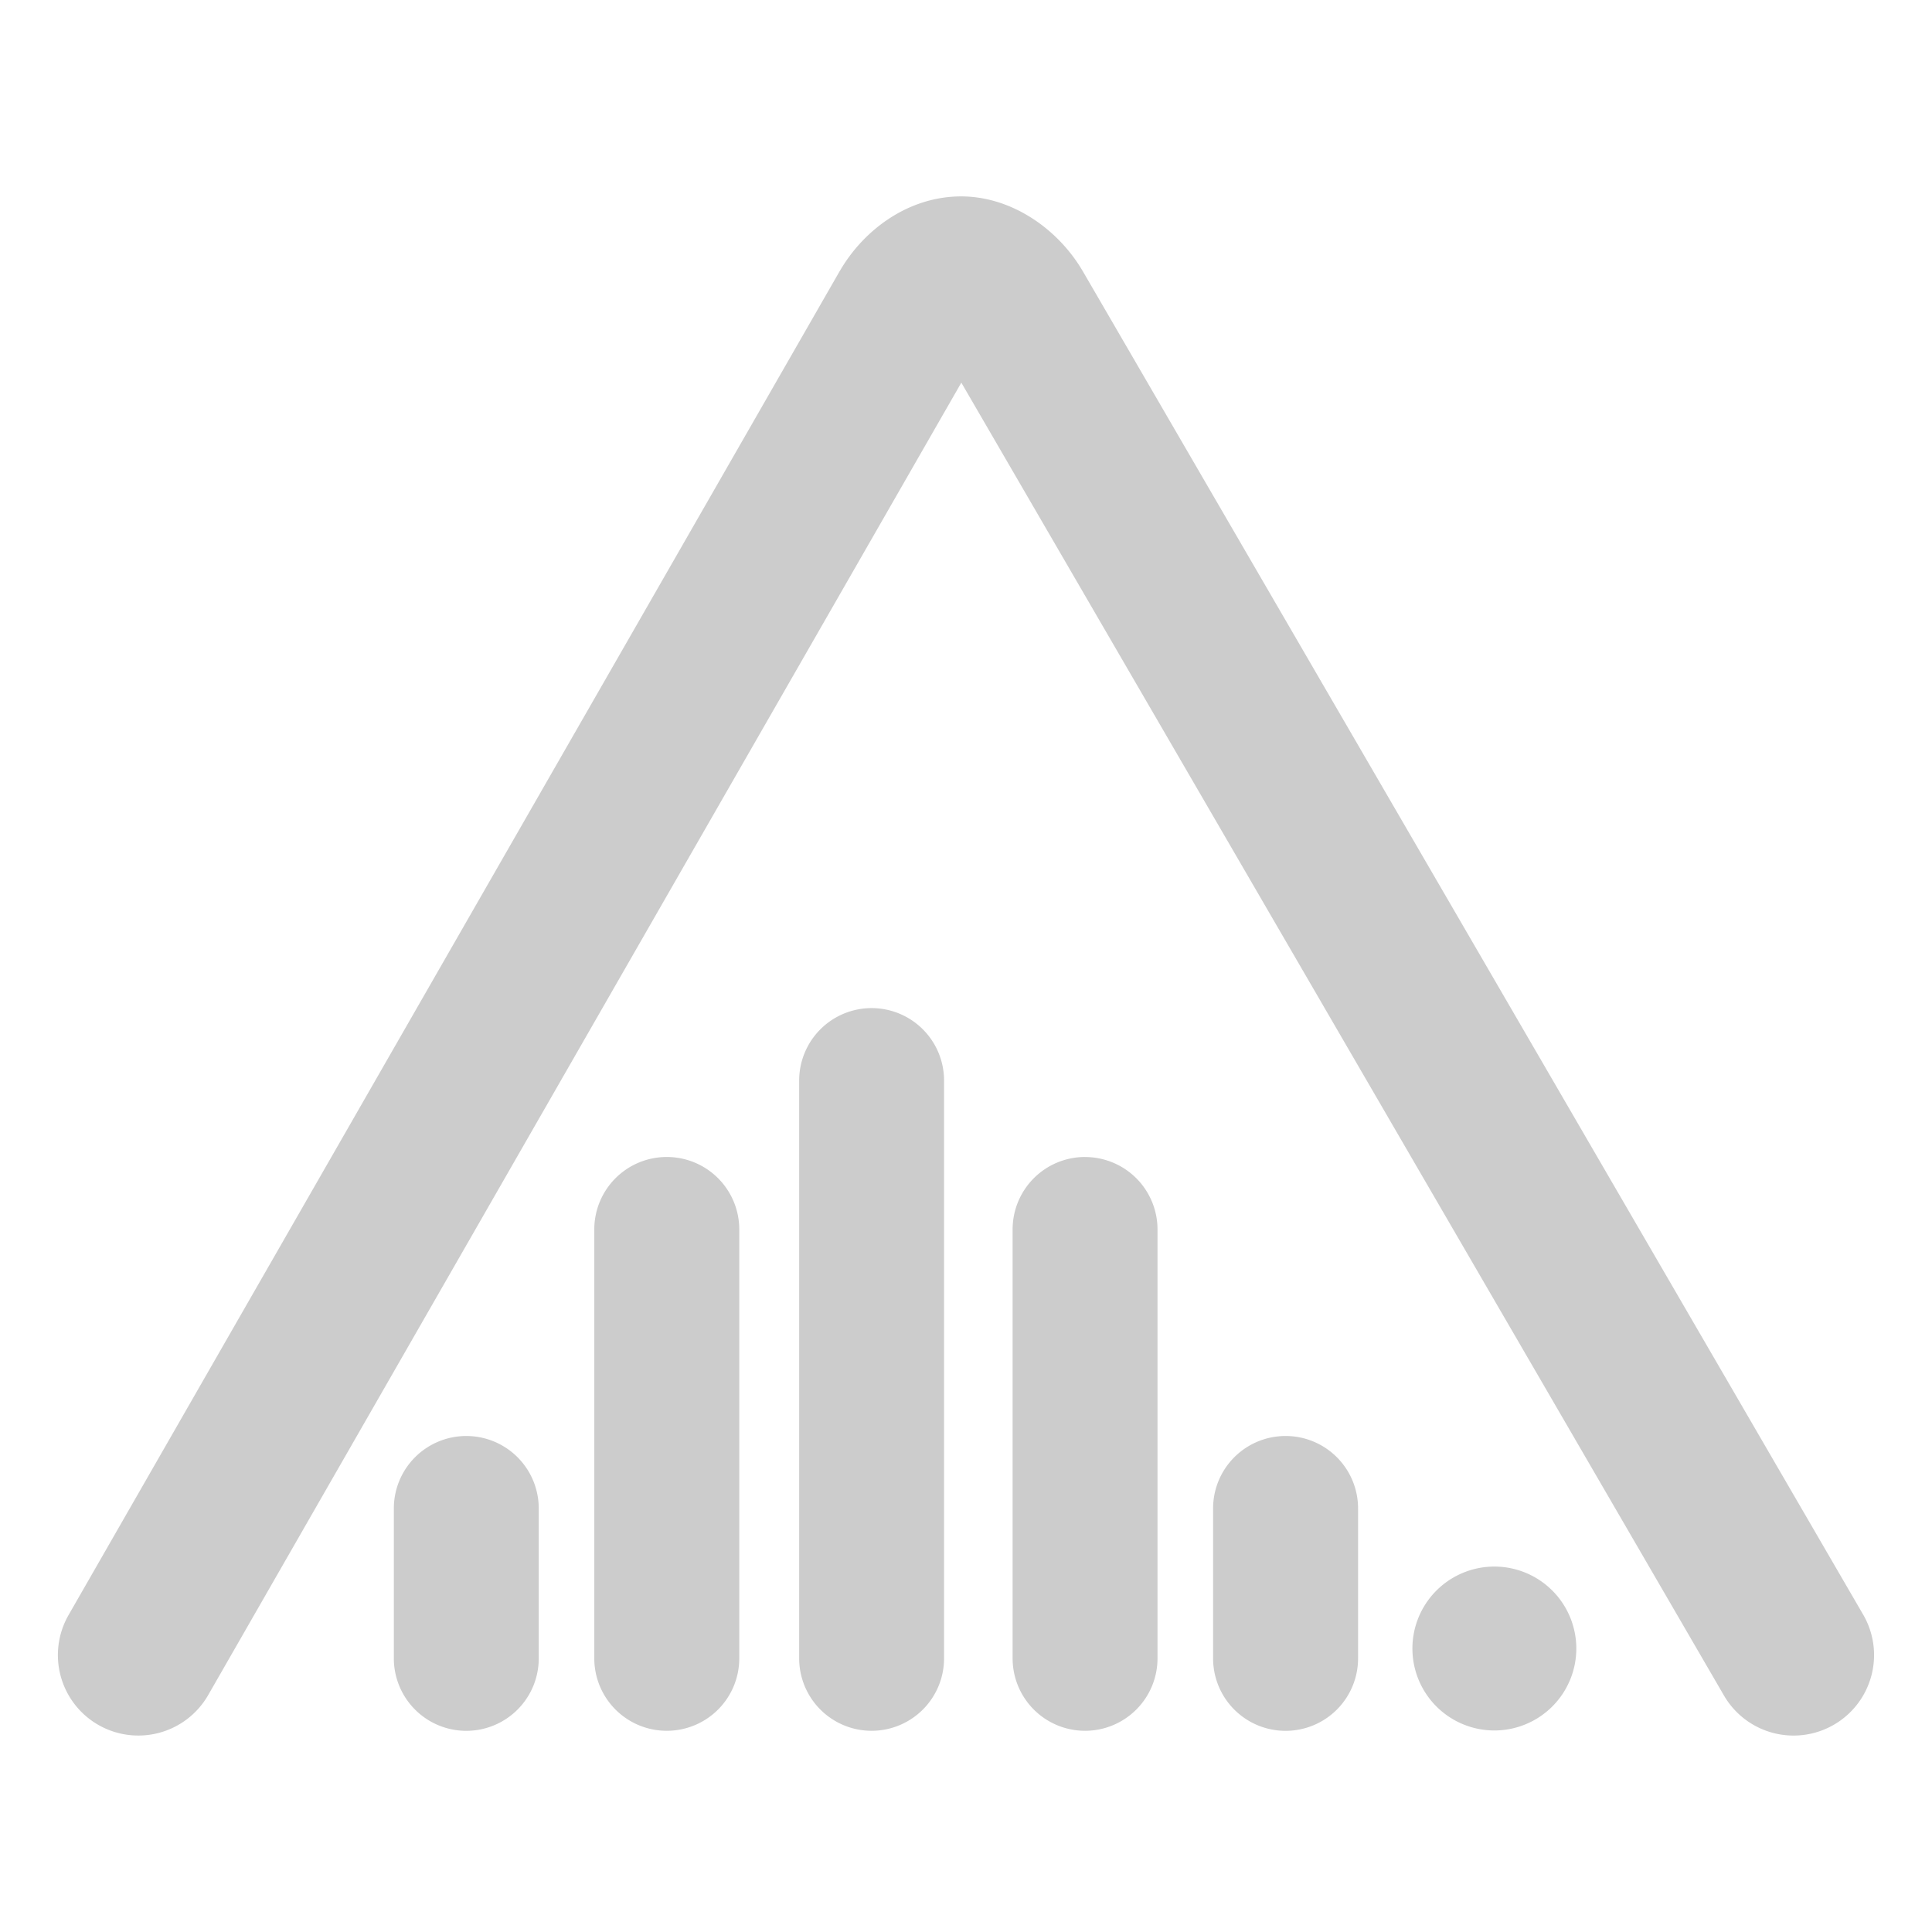 <svg xmlns="http://www.w3.org/2000/svg" width="48" height="48">
	<path d="m 23.822,4.88 c -1.273,0.024 -2.362,0.83 -2.953,1.846 a 2,2 0 0 0 -0.008,0.012 L 1.704,40.124 a 2,2 0 0 0 0.738,2.73 2,2 0 0 0 2.73,-0.74 L 23.884,9.507 42.831,42.124 a 2,2 0 0 0 2.734,0.725 2,2 0 0 0 0.725,-2.734 L 26.896,6.728 a 2,2 0 0 0 -0.01,-0.016 C 26.264,5.665 25.094,4.856 23.822,4.88 Z m -2.168,20.166 a 1.8,1.8 0 0 0 -1.799,1.799 v 14.357 a 1.8,1.8 0 0 0 1.799,1.799 1.8,1.8 0 0 0 1.801,-1.799 V 26.845 a 1.8,1.8 0 0 0 -1.801,-1.799 z m -5.088,3.699 a 1.8,1.8 0 0 0 -1.801,1.799 v 10.658 a 1.8,1.8 0 0 0 1.801,1.799 1.8,1.8 0 0 0 1.801,-1.799 V 30.544 a 1.8,1.8 0 0 0 -1.801,-1.799 z m 10.393,0 a 1.8,1.8 0 0 0 -1.801,1.799 v 10.658 a 1.8,1.8 0 0 0 1.801,1.799 1.8,1.8 0 0 0 1.799,-1.799 V 30.544 A 1.8,1.8 0 0 0 26.958,28.746 Z m -15.373,6.932 a 1.8,1.8 0 0 0 -1.801,1.801 v 3.725 a 1.8,1.8 0 0 0 1.801,1.799 1.8,1.8 0 0 0 1.799,-1.799 v -3.725 a 1.8,1.8 0 0 0 -1.799,-1.801 z m 20.354,0 a 1.8,1.8 0 0 0 -1.801,1.801 v 3.725 a 1.8,1.8 0 0 0 1.801,1.799 1.8,1.8 0 0 0 1.801,-1.799 v -3.725 a 1.8,1.8 0 0 0 -1.801,-1.801 z m 5.186,3.244 a 2.036,2.036 0 0 0 -2.035,2.037 2.036,2.036 0 0 0 2.035,2.035 2.036,2.036 0 0 0 2.037,-2.035 2.036,2.036 0 0 0 -2.037,-2.037 z" fill="#cccccc"/>
</svg>
